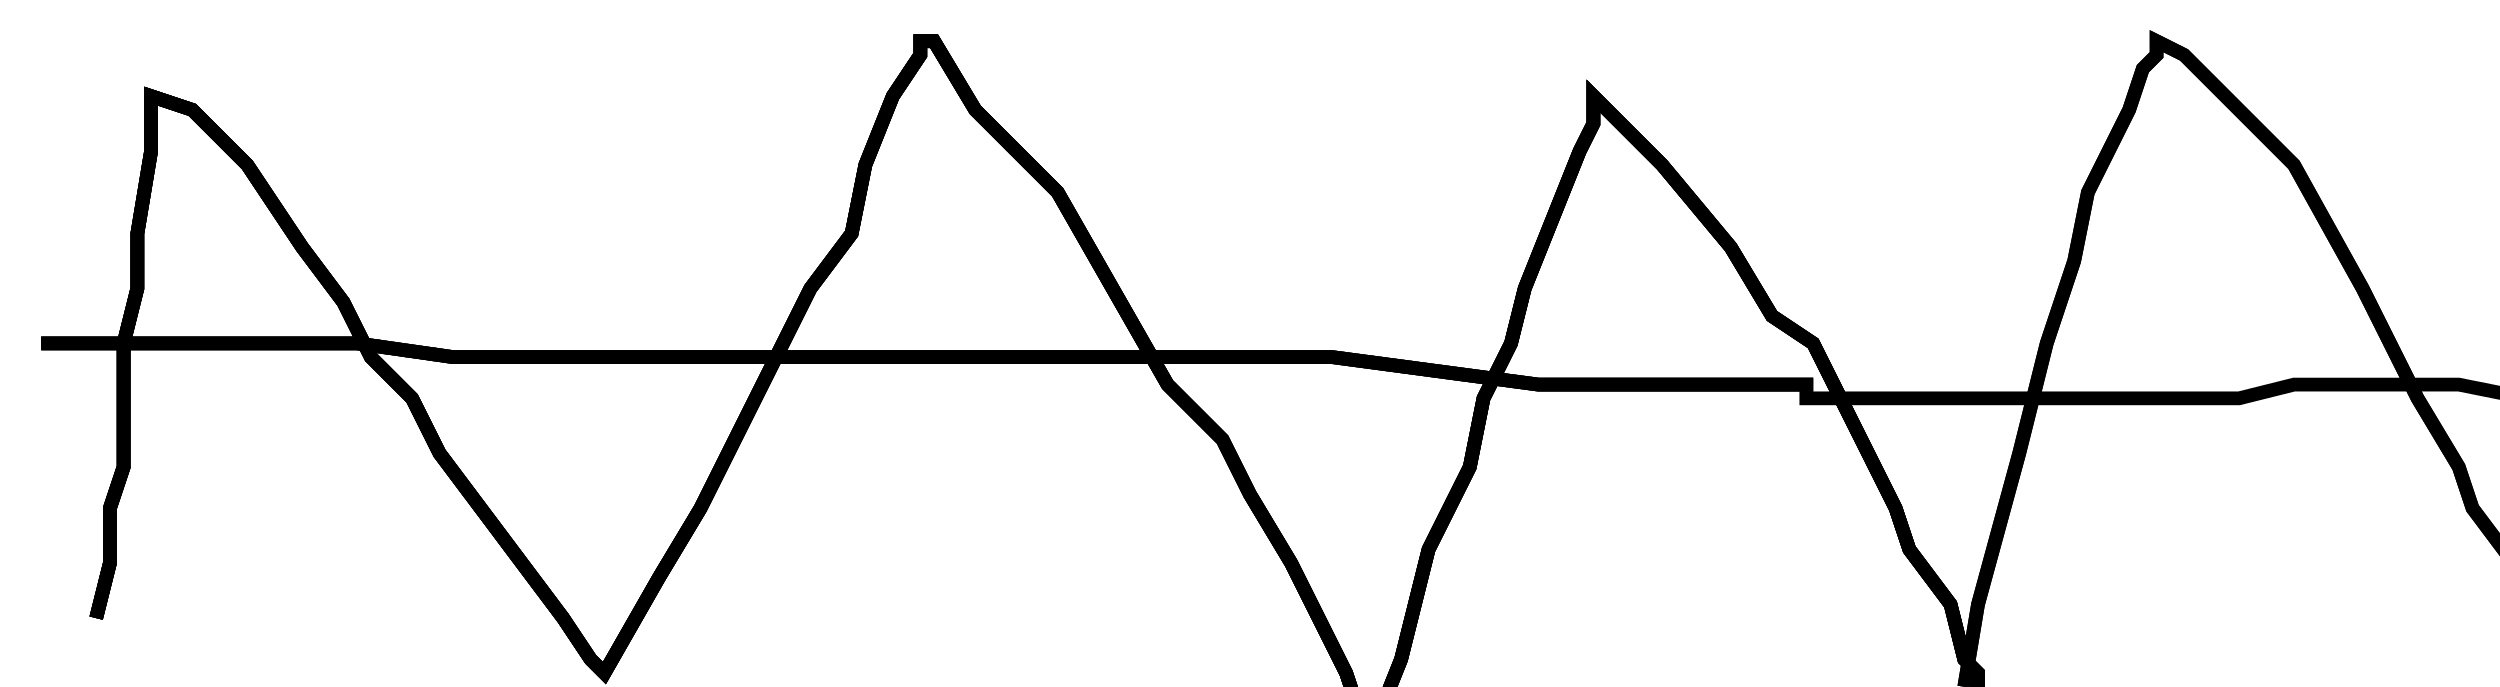 <?xml version="1.0" encoding="utf-8" ?>
<svg baseProfile="tiny" height="50" version="1.2" viewBox="-3 -3 182 50" width="182" xmlns="http://www.w3.org/2000/svg" xmlns:ev="http://www.w3.org/2001/xml-events" xmlns:xlink="http://www.w3.org/1999/xlink"><defs /><path d="M4 42 L5 38 L5 34 L6 31 L6 26 L6 22 L7 18 L7 14 L8 8 L8 6 L8 4 L11 5 L15 9 L19 15 L22 19 L24 23 L27 26 L29 30 L32 34 L35 38 L38 42 L40 45 L41 46 L45 39 L48 34 L50 30 L52 26 L54 22 L56 18 L59 14 L60 9 L62 4 L64 1 L64 0 L65 0 L68 5 L74 11 L78 18 L82 25 L86 29 L88 33 L91 38 L93 42 L95 46 L96 49 L96 50 L97 50 L99 45 L101 37 L104 31 L105 26 L107 22 L108 18 L110 13 L112 8 L113 6 L113 5 L113 4 L114 5 L118 9 L123 15 L126 20 L129 22 L131 26 L133 30 L135 34 L136 37 L139 41 L140 45 L141 46 L141 47 " fill="none" stroke="black" /><path d="M4 42 L5 38 L5 34 L6 31 L6 26 L6 22 L7 18 L7 14 L8 8 L8 6 L8 4 L11 5 L15 9 L19 15 L22 19 L24 23 L27 26 L29 30 L32 34 L35 38 L38 42 L40 45 L41 46 L45 39 L48 34 L50 30 L52 26 L54 22 L56 18 L59 14 L60 9 L62 4 L64 1 L64 0 L65 0 L68 5 L74 11 L78 18 L82 25 L86 29 L88 33 L91 38 L93 42 L95 46 L96 49 L96 50 L97 50 L99 45 L101 37 L104 31 L105 26 L107 22 L108 18 L110 13 L112 8 L113 6 L113 5 L113 4 L114 5 L118 9 L123 15 L126 20 L129 22 L131 26 L133 30 L135 34 L136 37 L139 41 L140 45 L141 46 L141 47 M0 22 L3 22 L7 22 L14 22 L23 22 L30 23 L34 23 L38 23 L43 23 L48 23 L57 23 L66 23 L77 23 L94 23 L109 25 L113 25 L114 25 L115 25 L117 25 L119 25 L123 25 L126 25 L127 25 L128 25 L129 25 " fill="none" stroke="black" /><path d="M4 42 L5 38 L5 34 L6 31 L6 26 L6 22 L7 18 L7 14 L8 8 L8 6 L8 4 L11 5 L15 9 L19 15 L22 19 L24 23 L27 26 L29 30 L32 34 L35 38 L38 42 L40 45 L41 46 L45 39 L48 34 L50 30 L52 26 L54 22 L56 18 L59 14 L60 9 L62 4 L64 1 L64 0 L65 0 L68 5 L74 11 L78 18 L82 25 L86 29 L88 33 L91 38 L93 42 L95 46 L96 49 L96 50 L97 50 L99 45 L101 37 L104 31 L105 26 L107 22 L108 18 L110 13 L112 8 L113 6 L113 5 L113 4 L114 5 L118 9 L123 15 L126 20 L129 22 L131 26 L133 30 L135 34 L136 37 L139 41 L140 45 L141 46 L141 47 M0 22 L3 22 L7 22 L14 22 L23 22 L30 23 L34 23 L38 23 L43 23 L48 23 L57 23 L66 23 L77 23 L94 23 L109 25 L113 25 L114 25 L115 25 L117 25 L119 25 L123 25 L126 25 L127 25 L128 25 L129 25 M140 47 L141 41 L144 30 L146 22 L148 16 L149 11 L151 7 L152 5 L153 2 L154 1 L154 0 L156 1 L164 9 L169 18 L173 26 L176 31 L177 34 L180 38 L181 41 L182 42 L182 43 " fill="none" stroke="black" /><path d="M4 42 L5 38 L5 34 L6 31 L6 26 L6 22 L7 18 L7 14 L8 8 L8 6 L8 4 L11 5 L15 9 L19 15 L22 19 L24 23 L27 26 L29 30 L32 34 L35 38 L38 42 L40 45 L41 46 L45 39 L48 34 L50 30 L52 26 L54 22 L56 18 L59 14 L60 9 L62 4 L64 1 L64 0 L65 0 L68 5 L74 11 L78 18 L82 25 L86 29 L88 33 L91 38 L93 42 L95 46 L96 49 L96 50 L97 50 L99 45 L101 37 L104 31 L105 26 L107 22 L108 18 L110 13 L112 8 L113 6 L113 5 L113 4 L114 5 L118 9 L123 15 L126 20 L129 22 L131 26 L133 30 L135 34 L136 37 L139 41 L140 45 L141 46 L141 47 M0 22 L3 22 L7 22 L14 22 L23 22 L30 23 L34 23 L38 23 L43 23 L48 23 L57 23 L66 23 L77 23 L94 23 L109 25 L113 25 L114 25 L115 25 L117 25 L119 25 L123 25 L126 25 L127 25 L128 25 L129 25 M140 47 L141 41 L144 30 L146 22 L148 16 L149 11 L151 7 L152 5 L153 2 L154 1 L154 0 L156 1 L164 9 L169 18 L173 26 L176 31 L177 34 L180 38 L181 41 L182 42 L182 43 M128 26 L129 26 L136 26 L143 26 L147 26 L149 26 L153 26 L157 26 L160 26 L164 25 L167 25 L168 25 L170 25 L176 25 L181 26 " fill="none" stroke="black" /></svg>